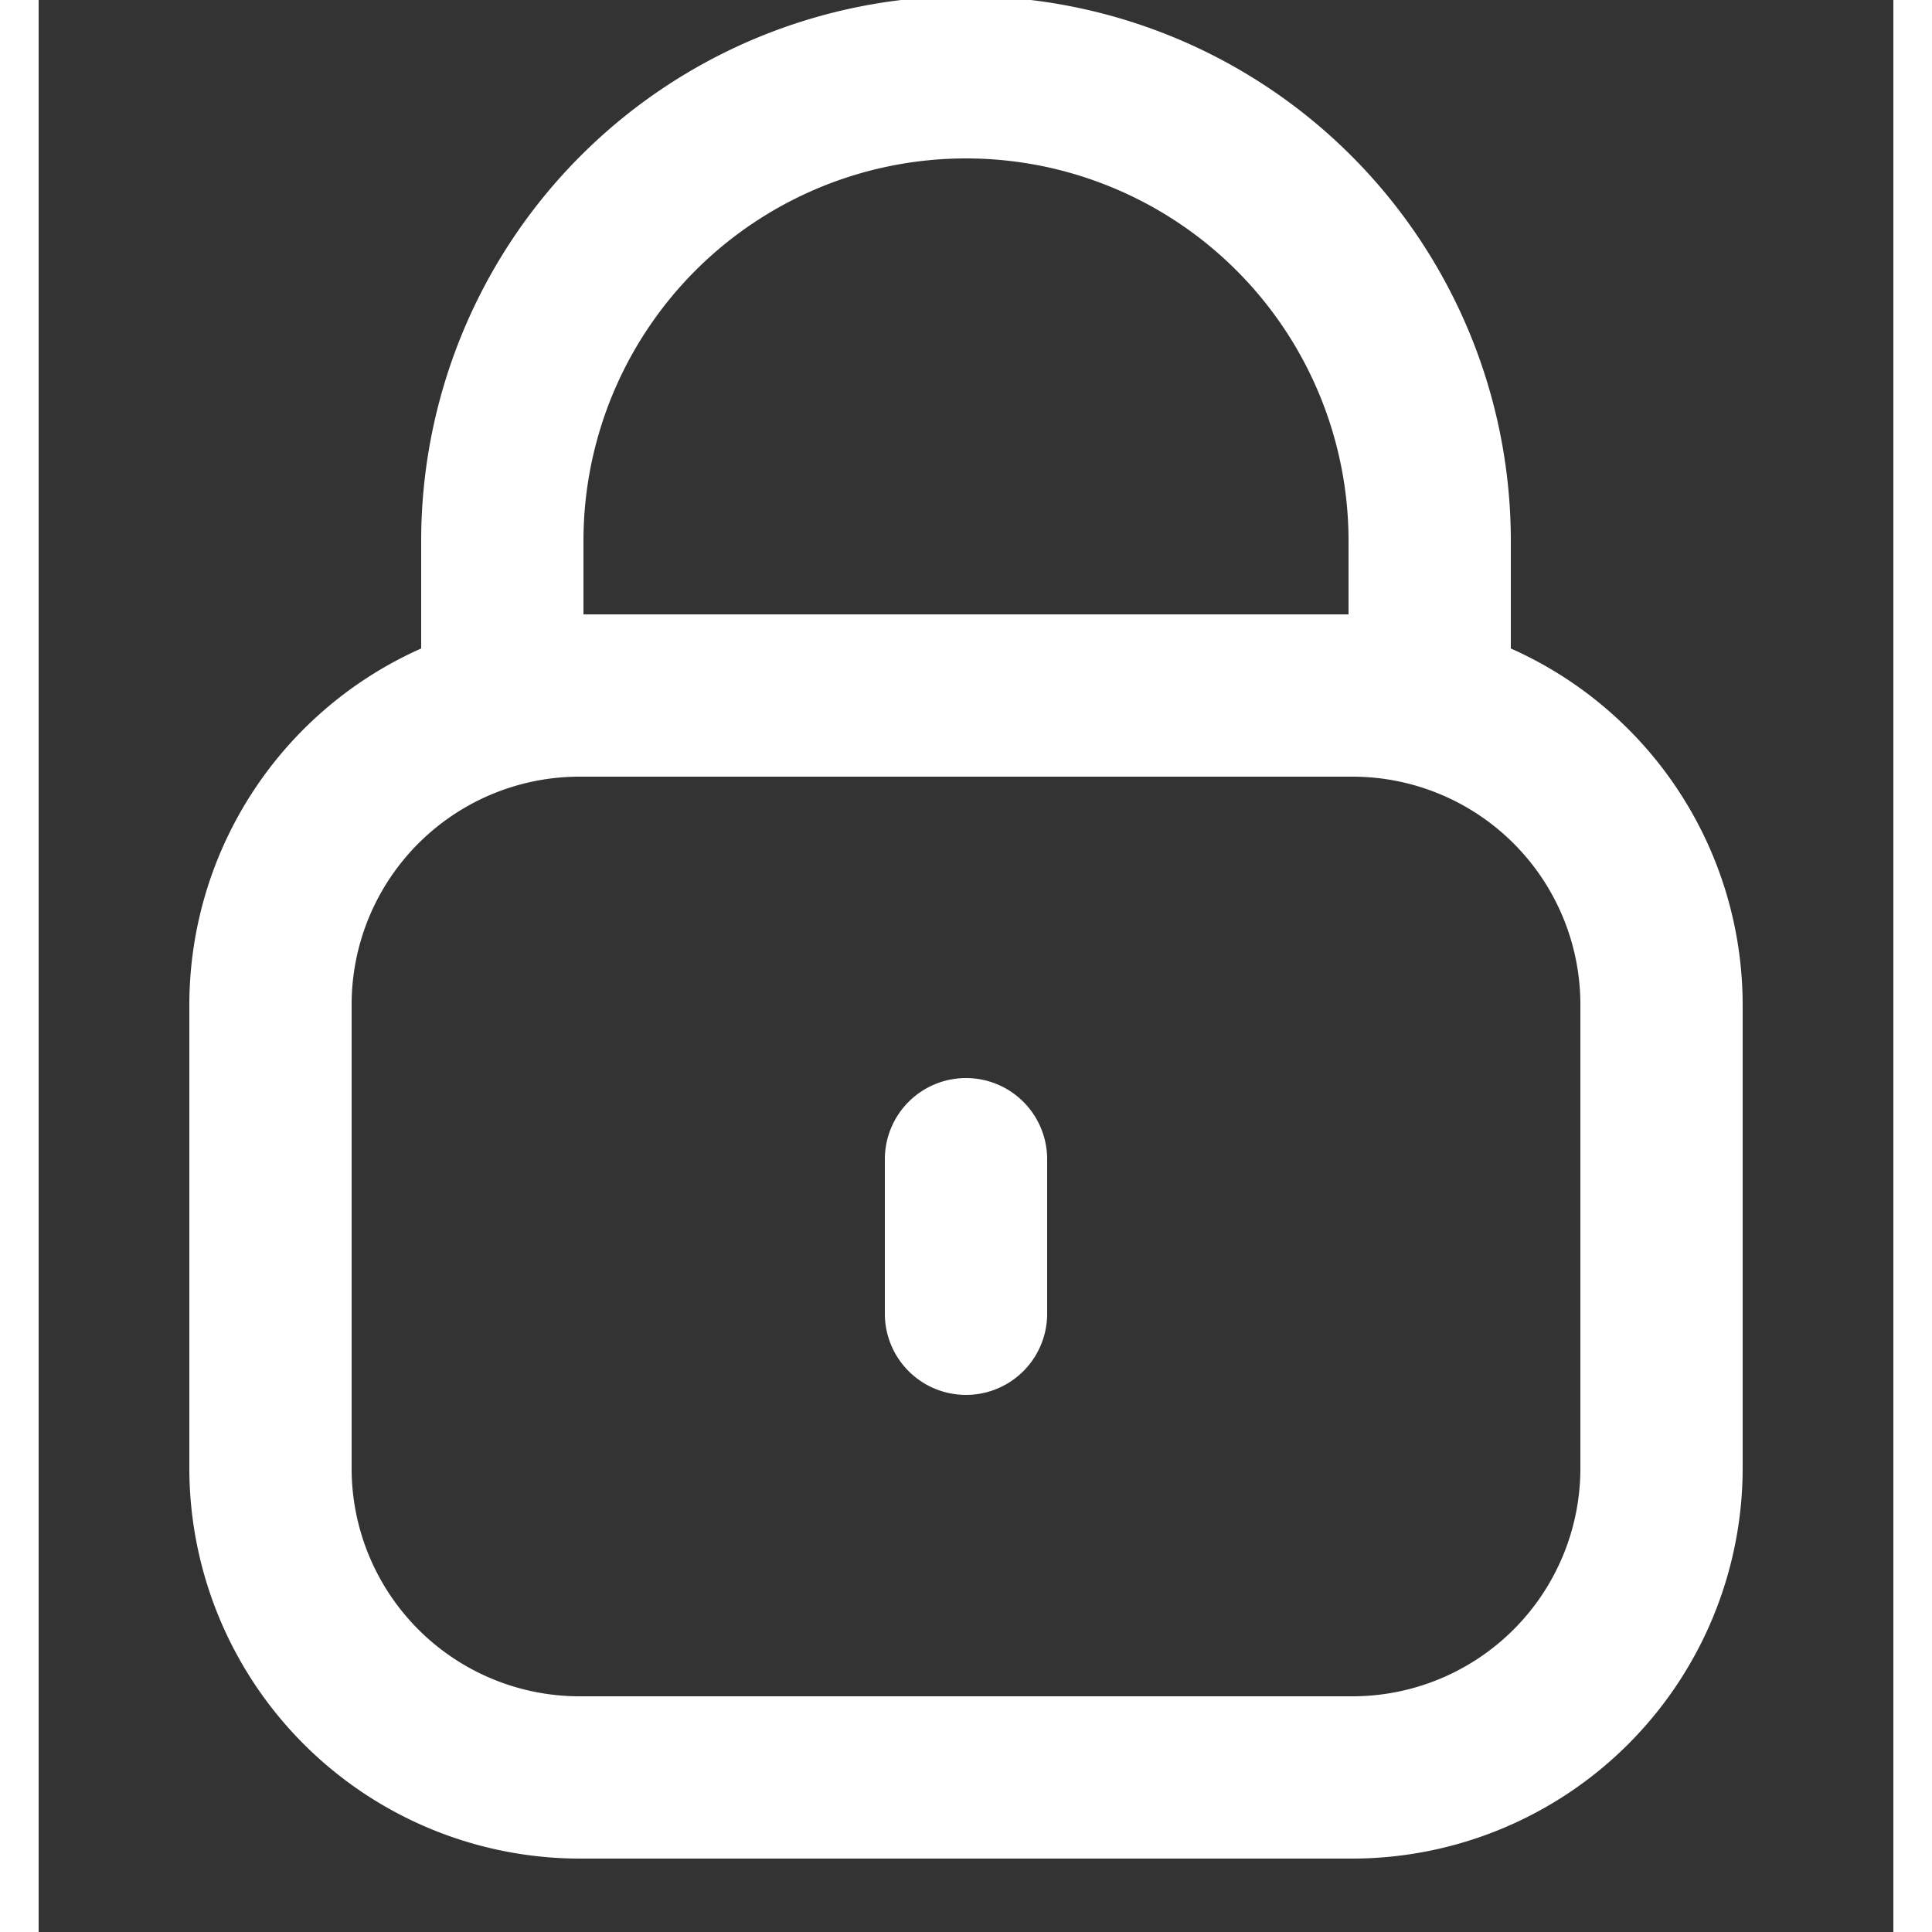 <svg xmlns="http://www.w3.org/2000/svg" viewBox="0 0 24 25" width="512" height="512" fill="white">
    <rect x="0" y="0" width="24" height="25" fill="#333333" stroke="none"/>
    <path d="M19,8.424V7A7,7,0,0,0,5,7V8.424A5,5,0,0,0,2,13v6a5.006,5.006,0,0,0,5,5H17a5.006,5.006,0,0,0,5-5V13A5,5,0,0,0,19,8.424ZM7,7A5,5,0,0,1,17,7V8H7ZM20,19a3,3,0,0,1-3,3H7a3,3,0,0,1-3-3V13a3,3,0,0,1,3-3H17a3,3,0,0,1,3,3Z" stroke="#FFFFFF" stroke-width=".1"/>
    <path d="M12,14a1,1,0,0,0-1,1v2a1,1,0,0,0,2,0V15A1,1,0,0,0,12,14Z" stroke="#FFFFFF" stroke-width=".1" />
</svg>
